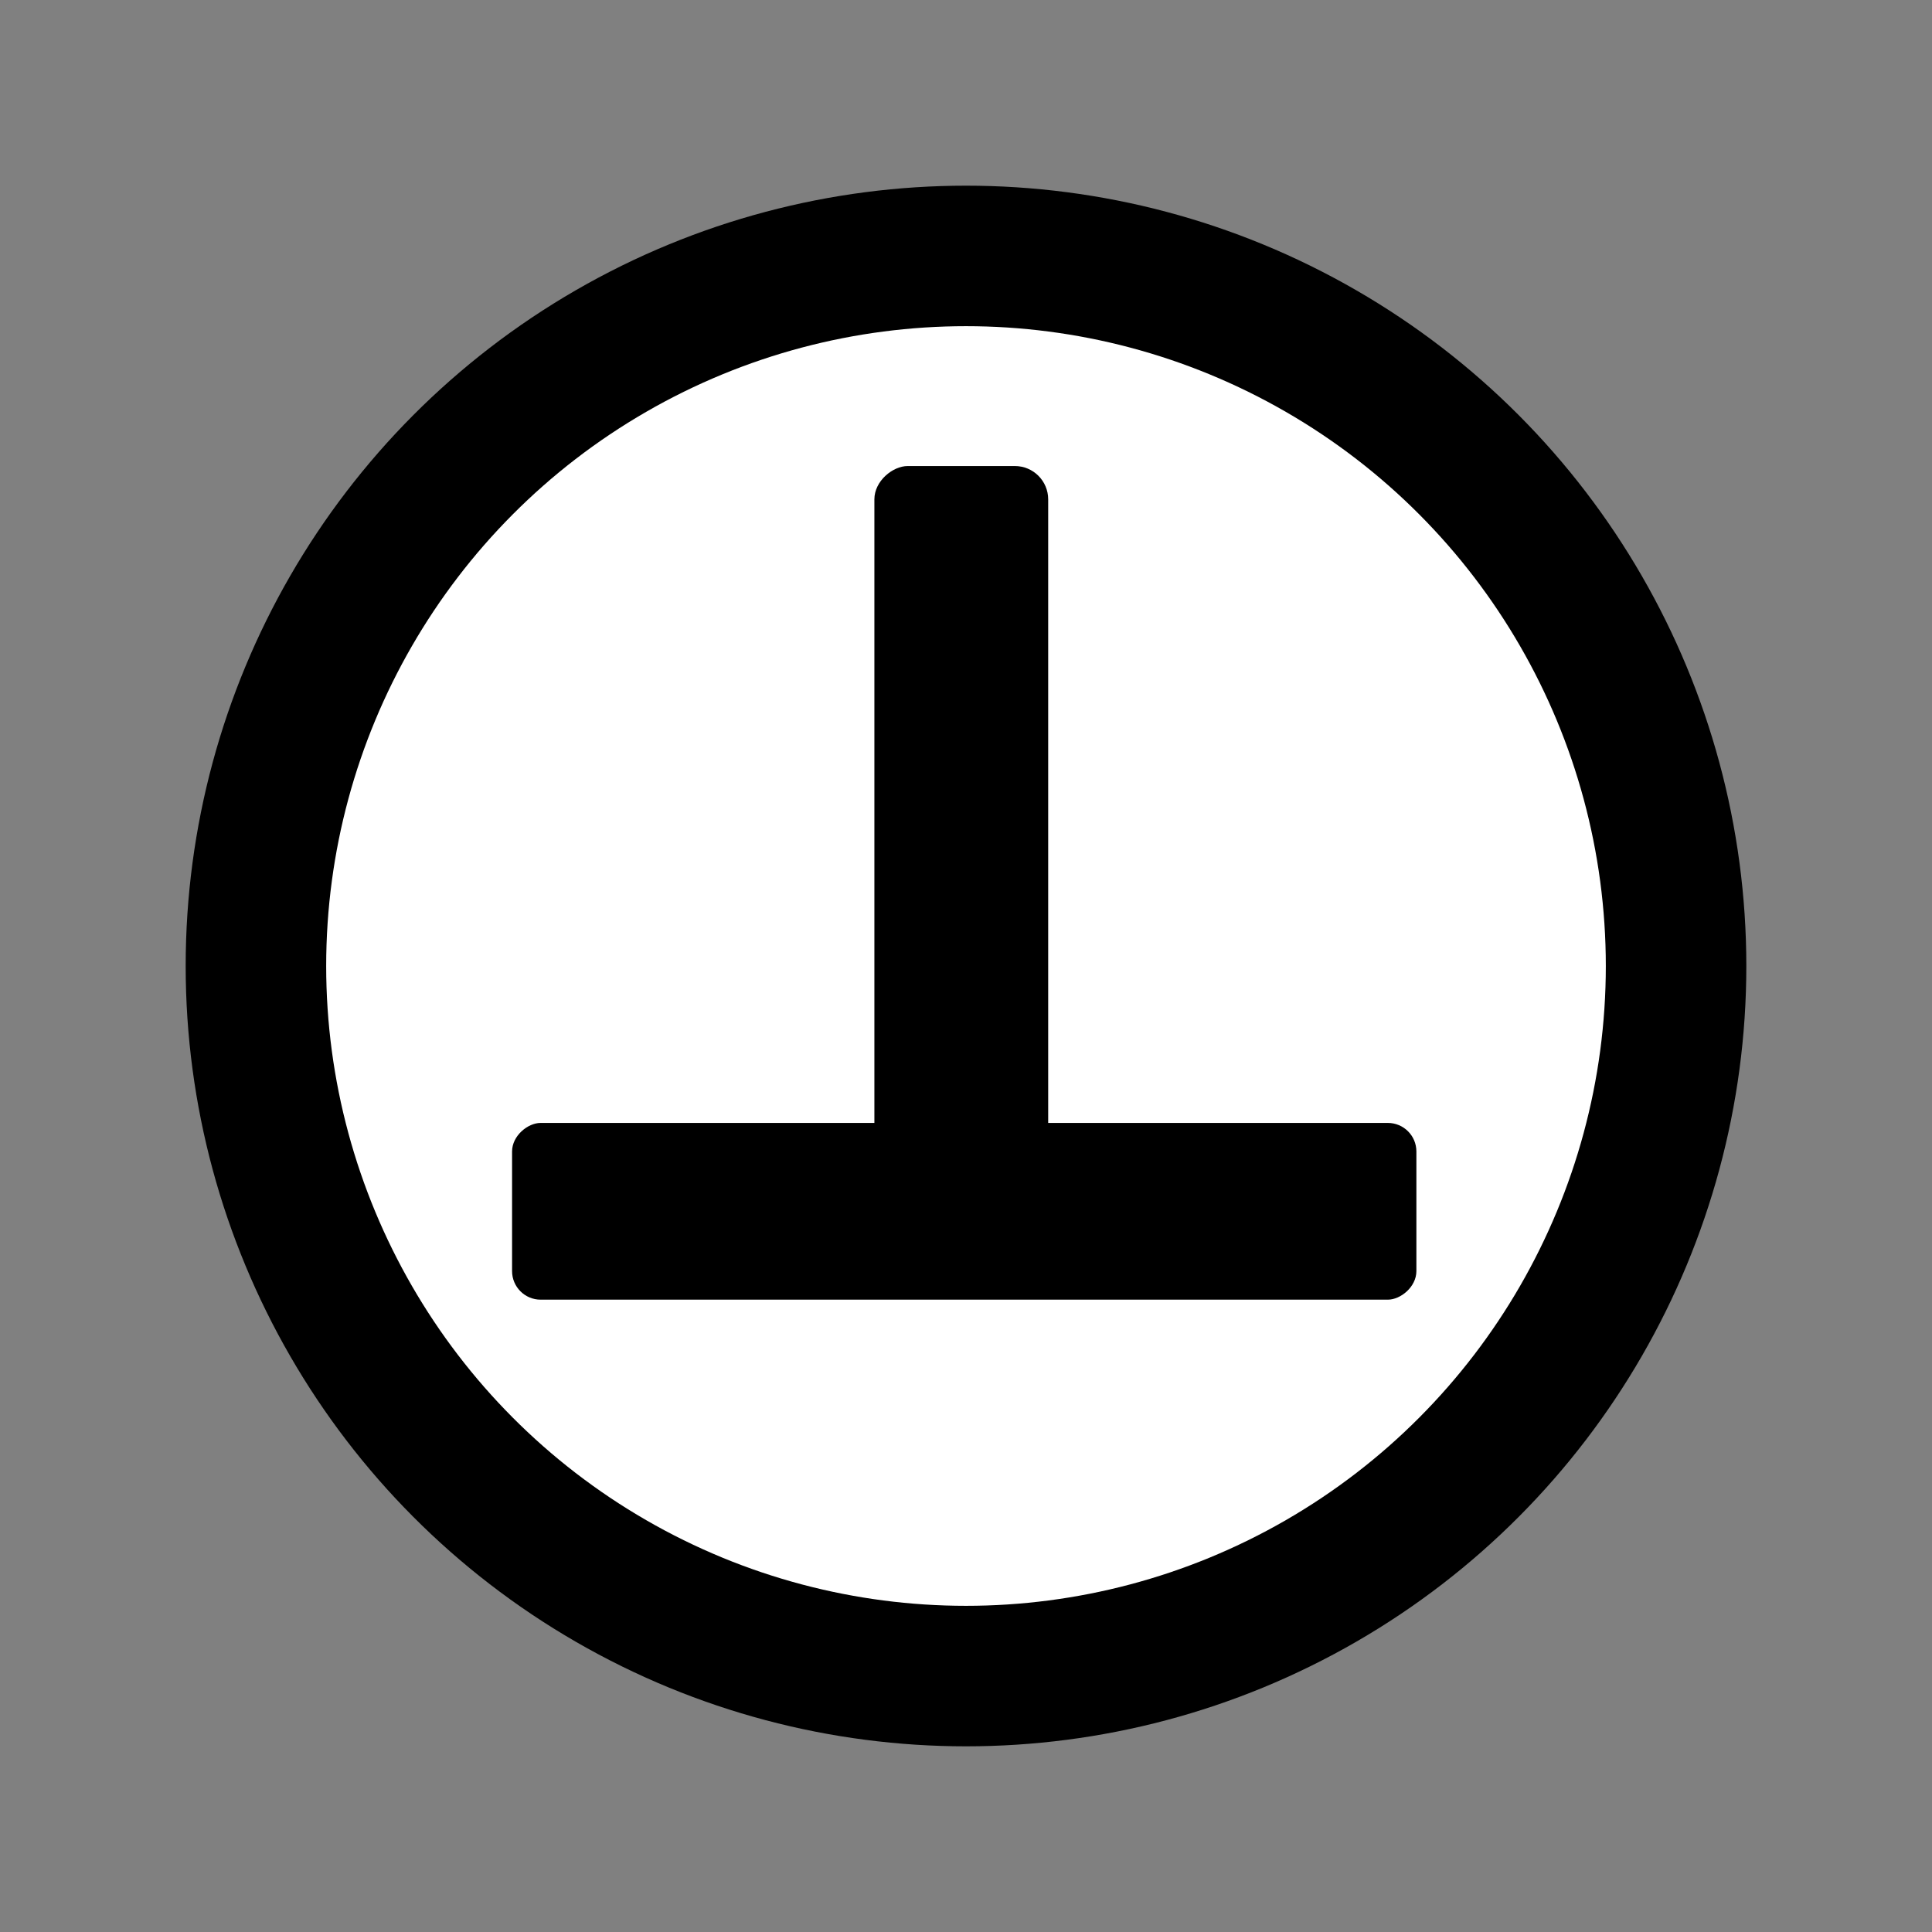 <?xml version="1.0" encoding="UTF-8" standalone="no"?>
<!-- Created with Inkscape (http://www.inkscape.org/) -->

<svg
   xmlns:dc="http://purl.org/dc/elements/1.1/"
   xmlns:cc="http://creativecommons.org/ns#"
   xmlns:rdf="http://www.w3.org/1999/02/22-rdf-syntax-ns#"
   xmlns:svg="http://www.w3.org/2000/svg"
   xmlns="http://www.w3.org/2000/svg"
   xmlns:sodipodi="http://sodipodi.sourceforge.net/DTD/sodipodi-0.dtd"
   xmlns:inkscape="http://www.inkscape.org/namespaces/inkscape"
   width="550"
   height="550"
   viewBox="0 0 550 550"
   id="svg5281"
   version="1.1"
   inkscape:version="0.91 r13725"
   sodipodi:docname="T.svg">
  <rect x="0" y="0" width="550" height="550" fill="#808080" stroke="none"/>
  <defs
     id="defs5283" />
  <sodipodi:namedview
     id="base"
     pagecolor="#ffffff"
     bordercolor="#666666"
     borderopacity="1.0"
     inkscape:pageopacity="0.0"
     inkscape:pageshadow="2"
     inkscape:zoom="0.7"
     inkscape:cx="88.737926"
     inkscape:cy="220.16127"
     inkscape:document-units="px"
     inkscape:current-layer="layer1"
     showgrid="true"
     inkscape:window-width="1920"
     inkscape:window-height="1018"
     inkscape:window-x="-8"
     inkscape:window-y="-8"
     inkscape:window-maximized="1"
     inkscape:snap-grids="false"
     fit-margin-top="0"
     fit-margin-left="0"
     fit-margin-right="0"
     fit-margin-bottom="0"
     borderlayer="false"
     units="px"
     inkscape:snap-to-guides="false">
    <sodipodi:guide
       position="-85.038,-1010.862"
       orientation="0,744.094"
       id="guide3351" />
    <sodipodi:guide
       position="659.056,-1010.862"
       orientation="-1052.362,0"
       id="guide3353" />
    <sodipodi:guide
       position="659.056,41.5"
       orientation="0,-744.094"
       id="guide3355" />
    <sodipodi:guide
       position="-85.038,41.5"
       orientation="1052.362,0"
       id="guide3357" />
    <inkscape:grid
       type="xygrid"
       id="grid3557" />
  </sodipodi:namedview>
  <g
     inkscape:label="Layer 1"
     inkscape:groupmode="layer"
     id="layer1"
     transform="translate(-85.038,508.5)">
    <circle
       style="fill:#000000;fill-opacity:1;stroke-width:0.1;stroke-miterlimit:4;stroke-dasharray:none"
       id="path3392"
       cx="360.038"
       cy="-233.5"
       r="222.143" />
    <circle
       style="fill:#ffffff;fill-opacity:1;stroke-width:0.1;stroke-miterlimit:4;stroke-dasharray:none"
       id="path3394"
       cx="360.038"
       cy="-233.5"
       r="182.143" />
    <g
       id="g3387"
       transform="matrix(0.587,0,0,0.587,147.353,-120.107)">
      <circle
         transform="matrix(-0.707,0.707,-0.707,-0.707,0,0)"
         r="101.211"
         cy="-74.757"
         cx="-434.414"
         id="path3539"
         style="fill:#ffffff;fill-opacity:1;stroke-width:0.1;stroke-miterlimit:4;stroke-dasharray:none" />
      <rect
         transform="matrix(0,1,-1,0,0,0)"
         rx="16.162"
         y="-402.181"
         x="-435.643"
         height="84.286"
         width="357.143"
         id="rect3357"
         style="fill:#000000;fill-opacity:1;stroke-width:0.1;stroke-miterlimit:4;stroke-dasharray:none" />
      <rect
         transform="matrix(0,1,-1,0,0,0)"
         rx="13.853"
         y="-580.752"
         x="-117.071"
         height="438.571"
         width="85.714"
         id="rect3359"
         style="fill:#000000;fill-opacity:1;stroke-width:0.1;stroke-miterlimit:4;stroke-dasharray:none" />
    </g>
  </g>
</svg>
